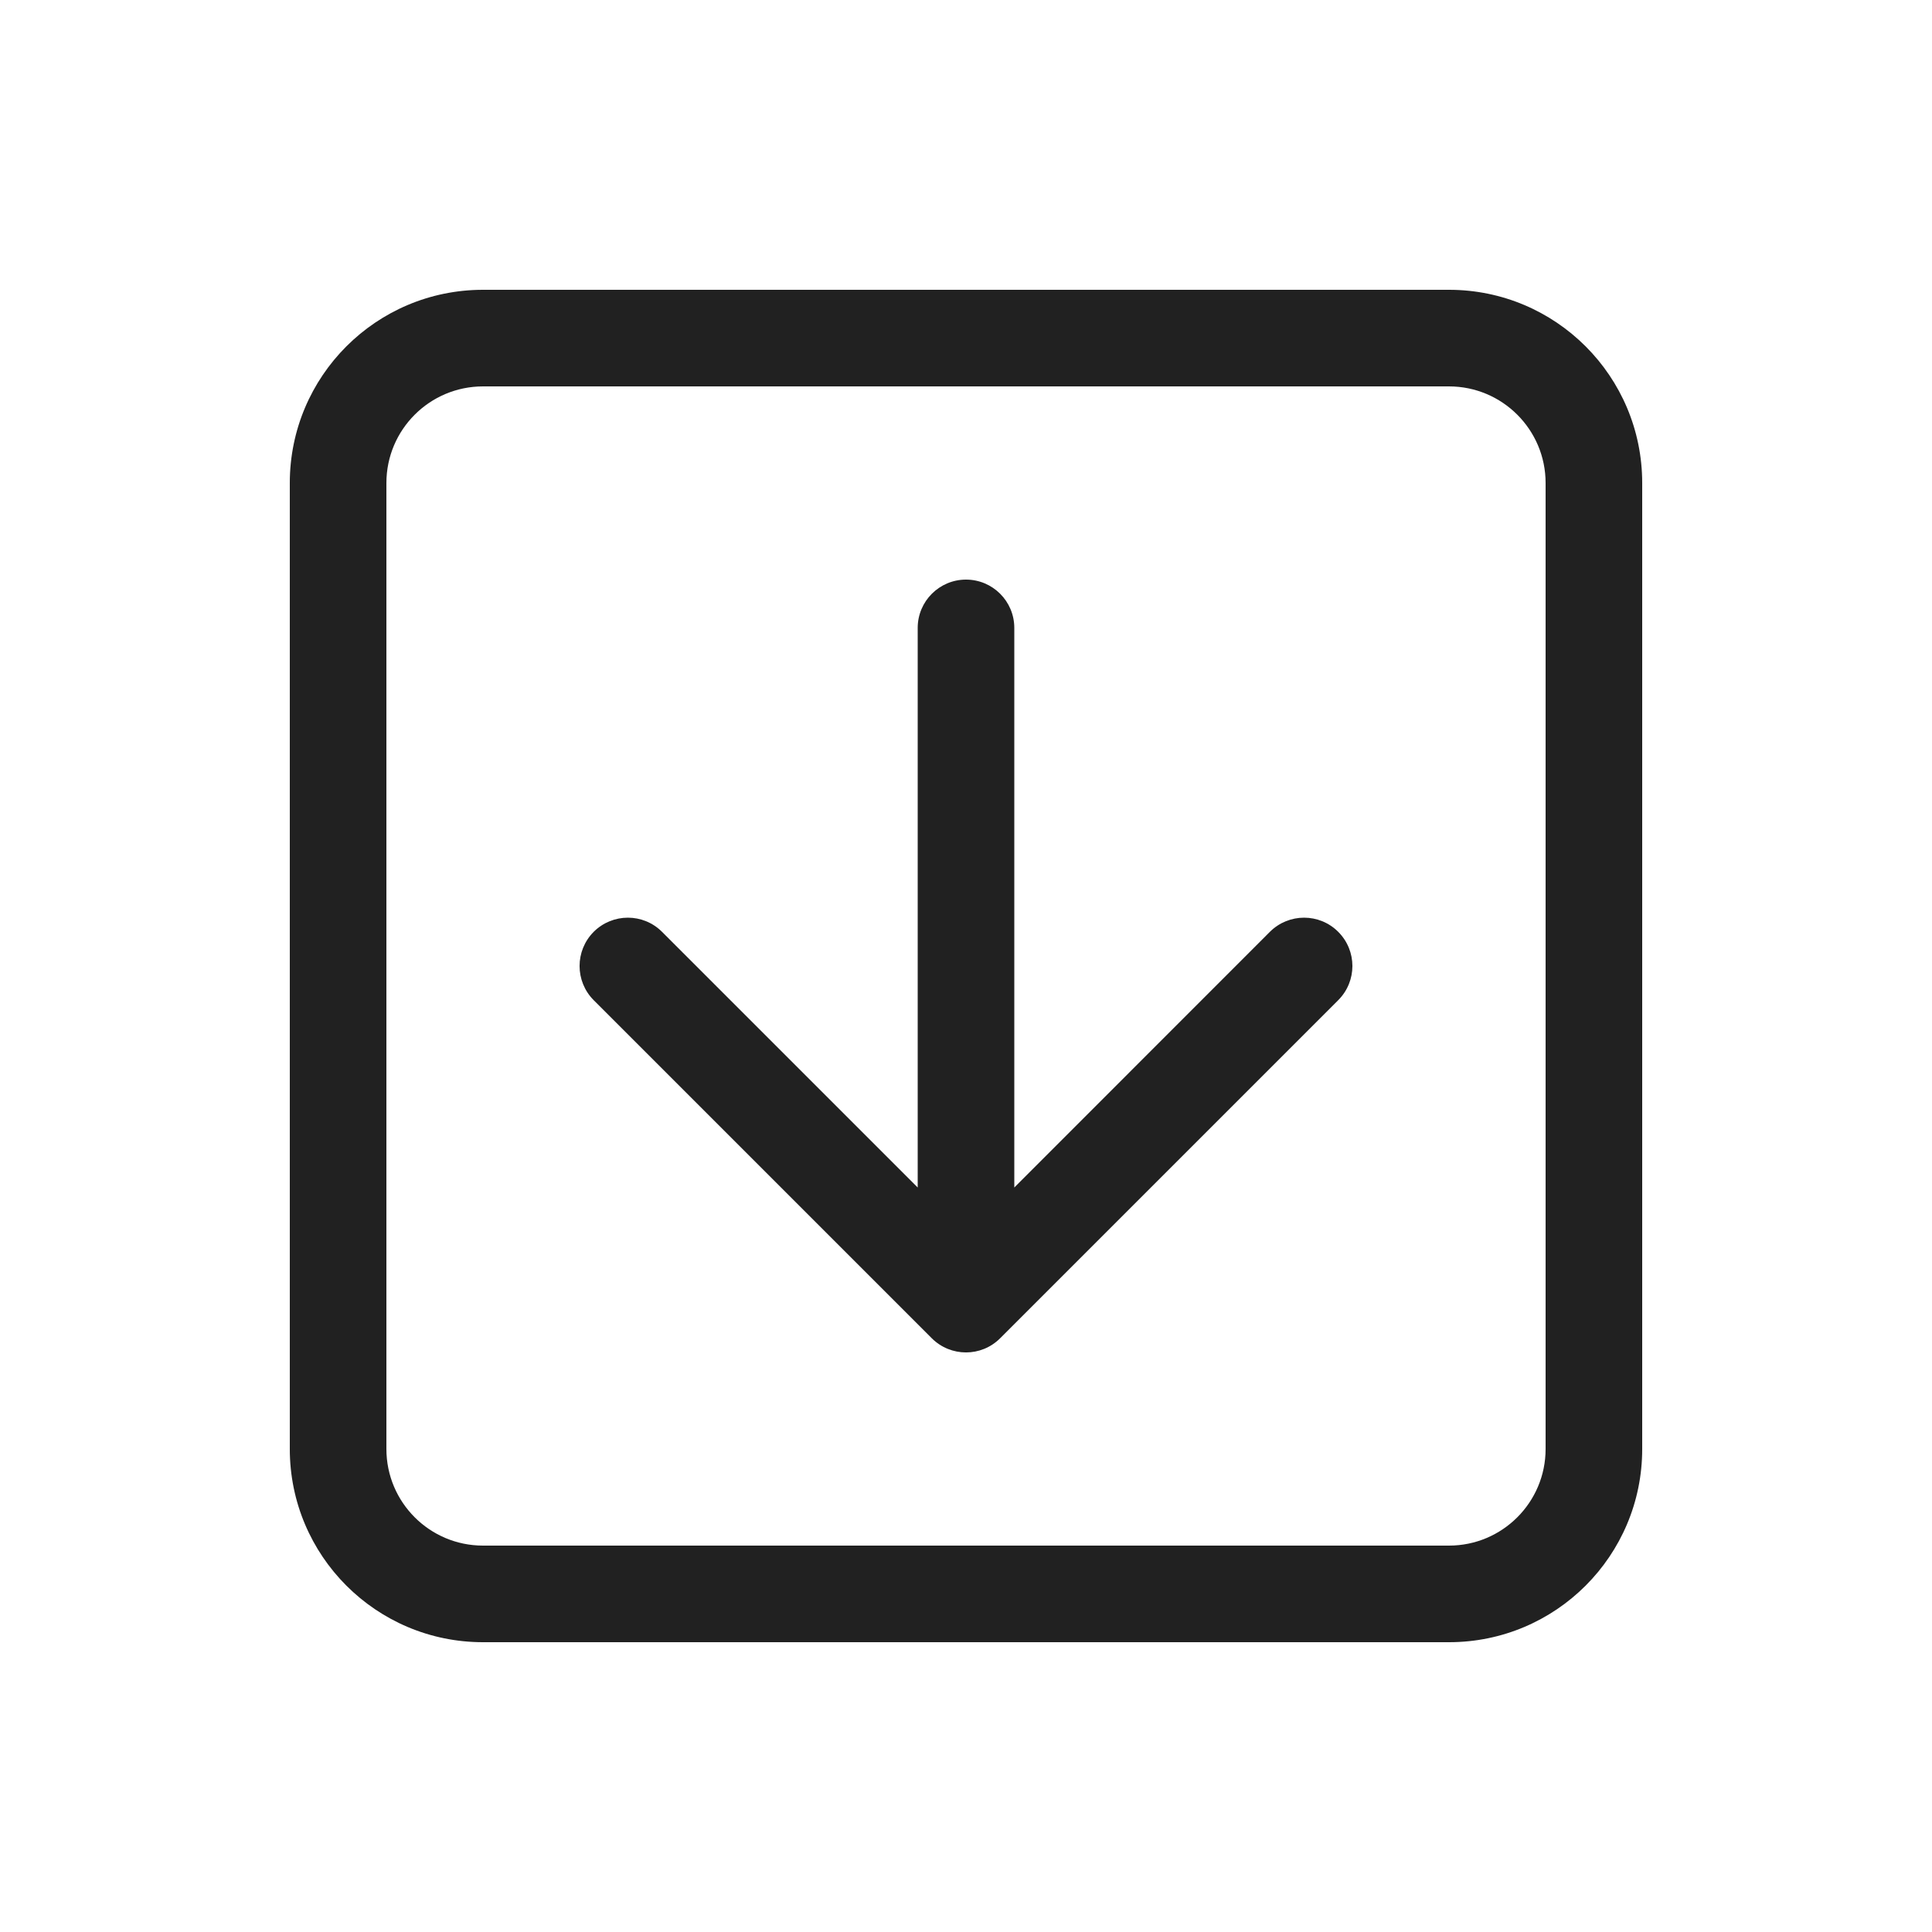 <svg viewBox="0 0 20 20" fill="none" xmlns="http://www.w3.org/2000/svg">
<path d="M10.5 6.5C10.5 6.224 10.276 6 10 6C9.724 6 9.5 6.224 9.5 6.5V12.293L6.853 9.646C6.658 9.451 6.342 9.451 6.146 9.646C5.951 9.842 5.951 10.158 6.146 10.354L9.646 13.854C9.842 14.049 10.158 14.049 10.353 13.854L13.853 10.354C14.049 10.158 14.049 9.842 13.853 9.646C13.658 9.451 13.342 9.451 13.146 9.646L10.5 12.293V6.5ZM5 3C3.895 3 3 3.895 3 5V15C3 16.105 3.895 17 5 17H15C16.105 17 17 16.105 17 15V5C17 3.895 16.105 3 15 3H5ZM4 5C4 4.448 4.448 4 5 4H15C15.552 4 16 4.448 16 5V15C16 15.552 15.552 16 15 16H5C4.448 16 4 15.552 4 15V5Z" fill="#212121"/>
</svg>
